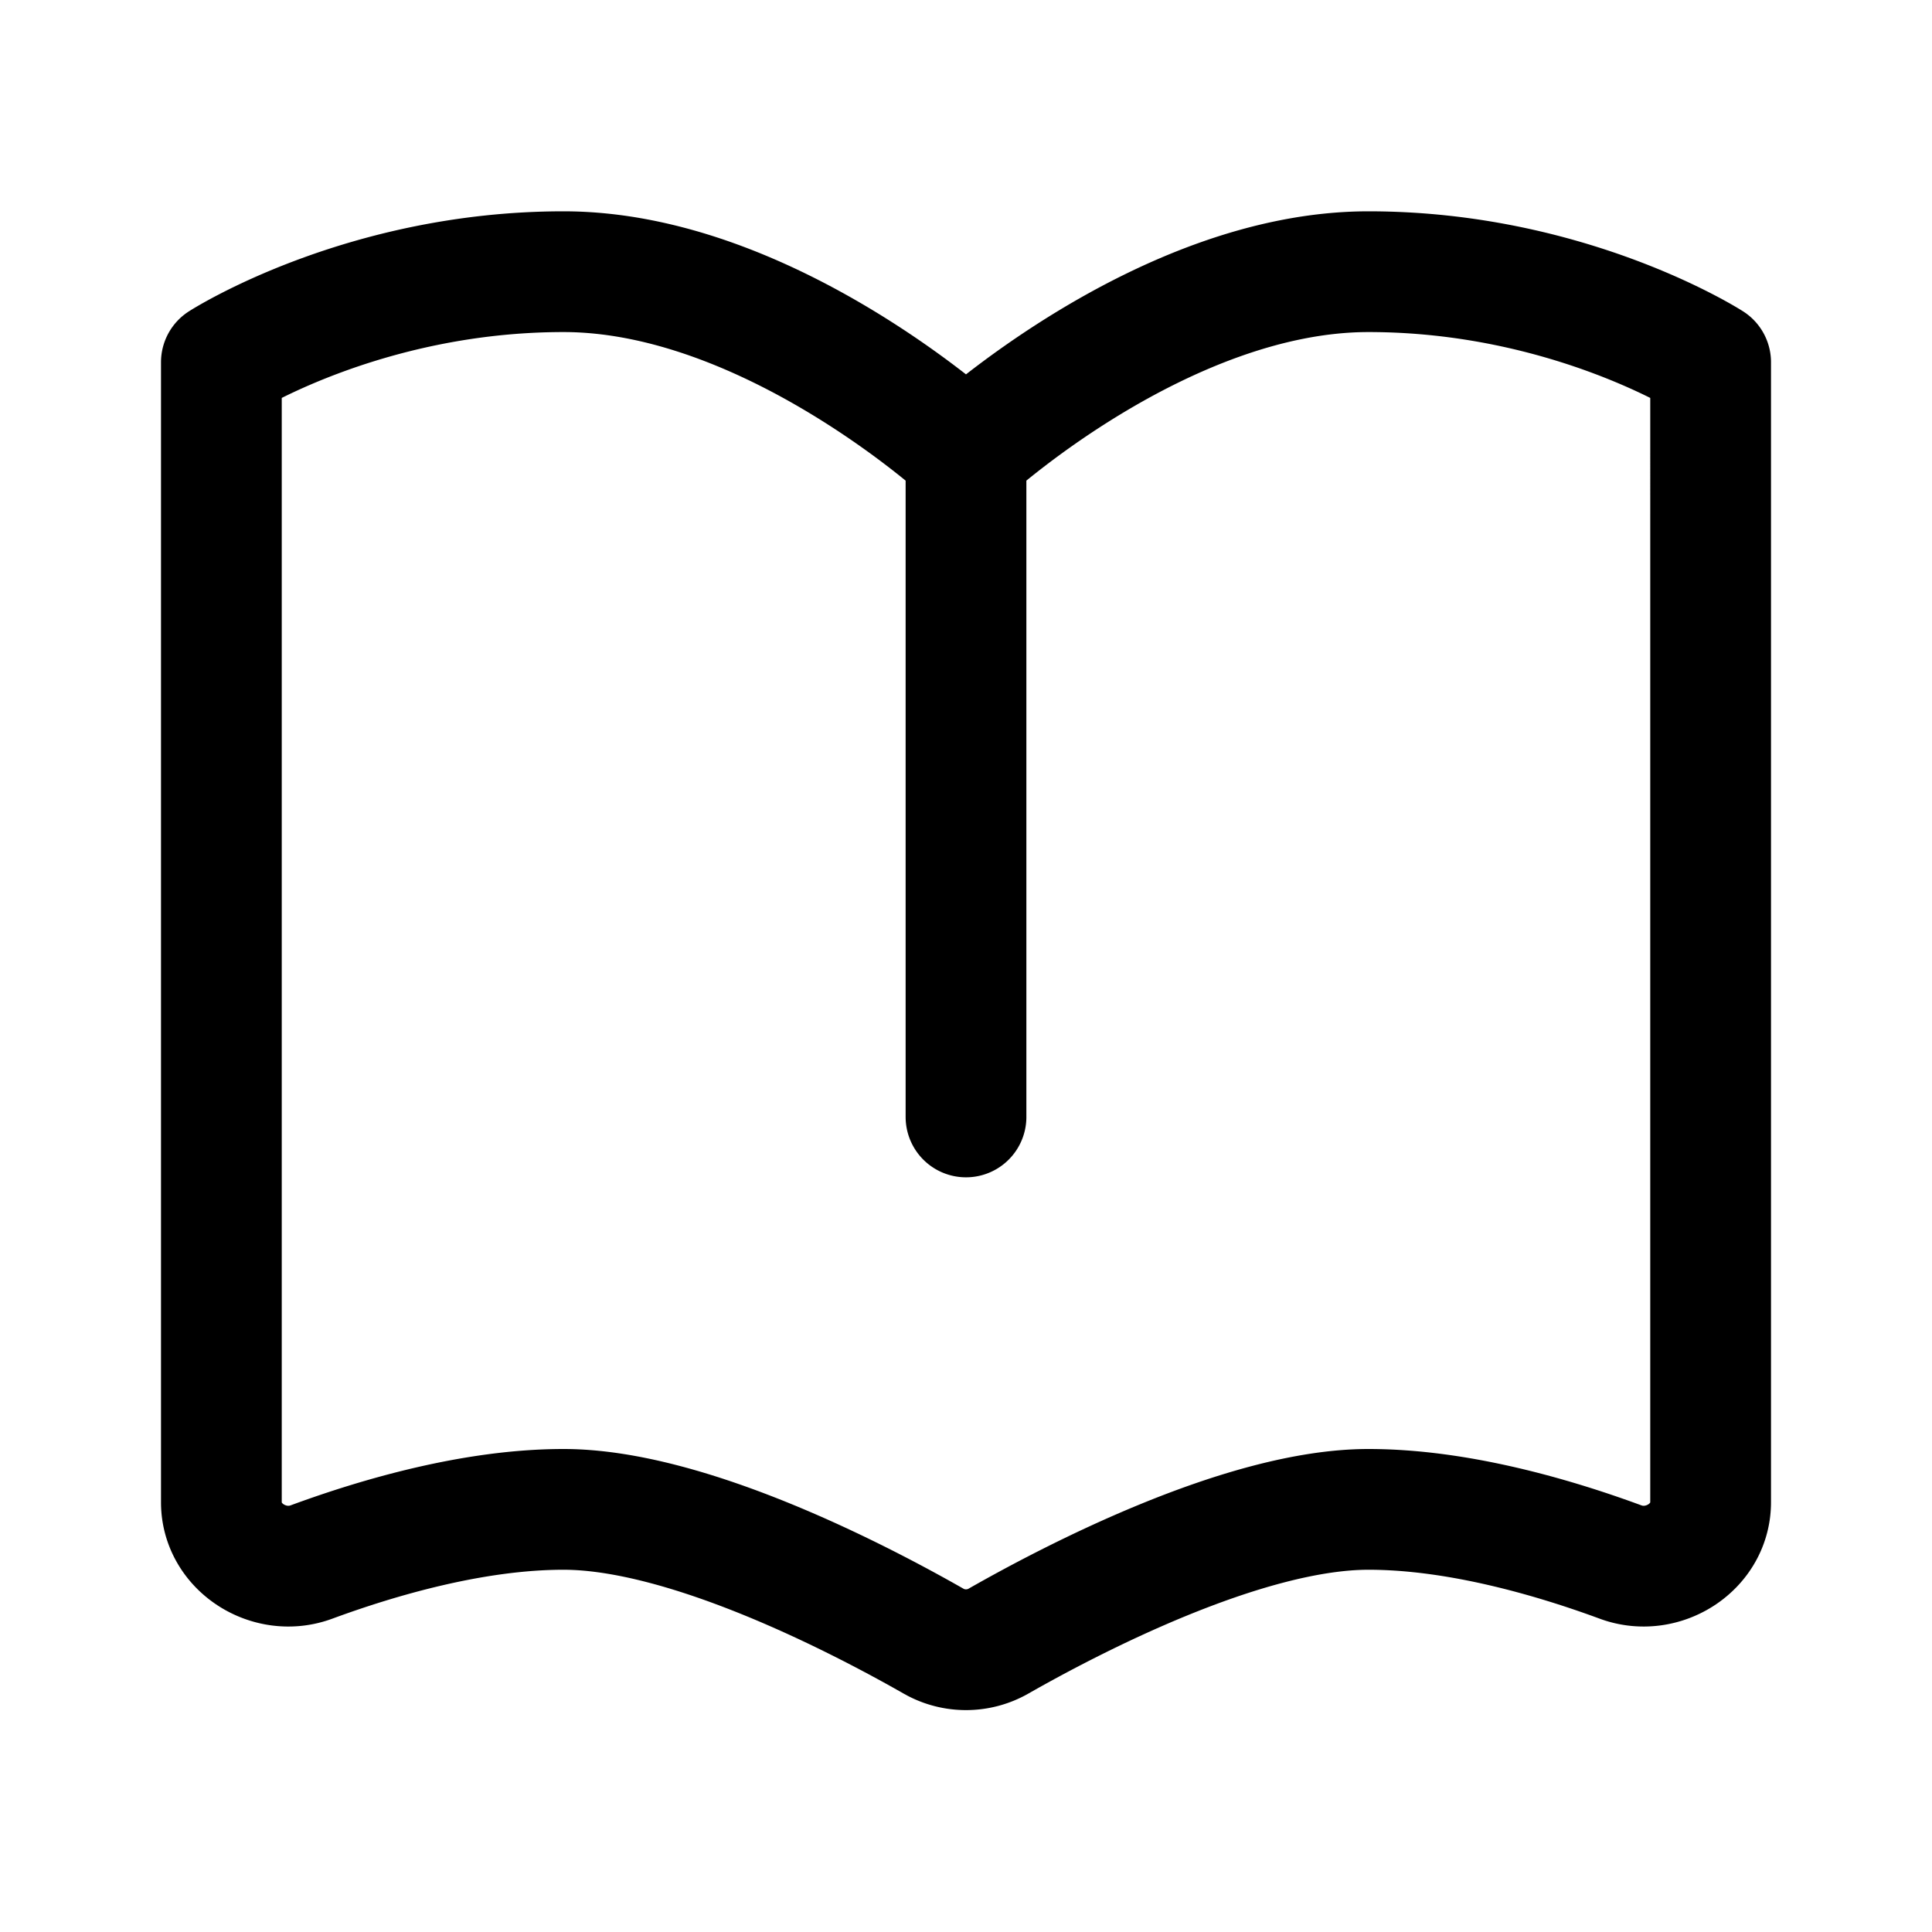 <svg xmlns="http://www.w3.org/2000/svg" width="192" height="192" fill="none"><path stroke="#000" stroke-linecap="round" stroke-linejoin="round" stroke-width="12" d="M22 36v113.292c0 4.46 4.755 7.487 8.94 5.944C37.632 152.77 47.124 150 56 150c12.433 0 29.698 9.058 36.777 13.096a6.52 6.52 0 0 0 6.446 0C106.302 159.058 123.567 150 136 150c8.876 0 18.368 2.77 25.06 5.236 4.185 1.543 8.94-1.484 8.94-5.944V36s-14-9-34-9c-20.5 0-40 18-40 18S76.5 27 56 27c-20 0-34 9-34 9m74 75V45"/></svg>